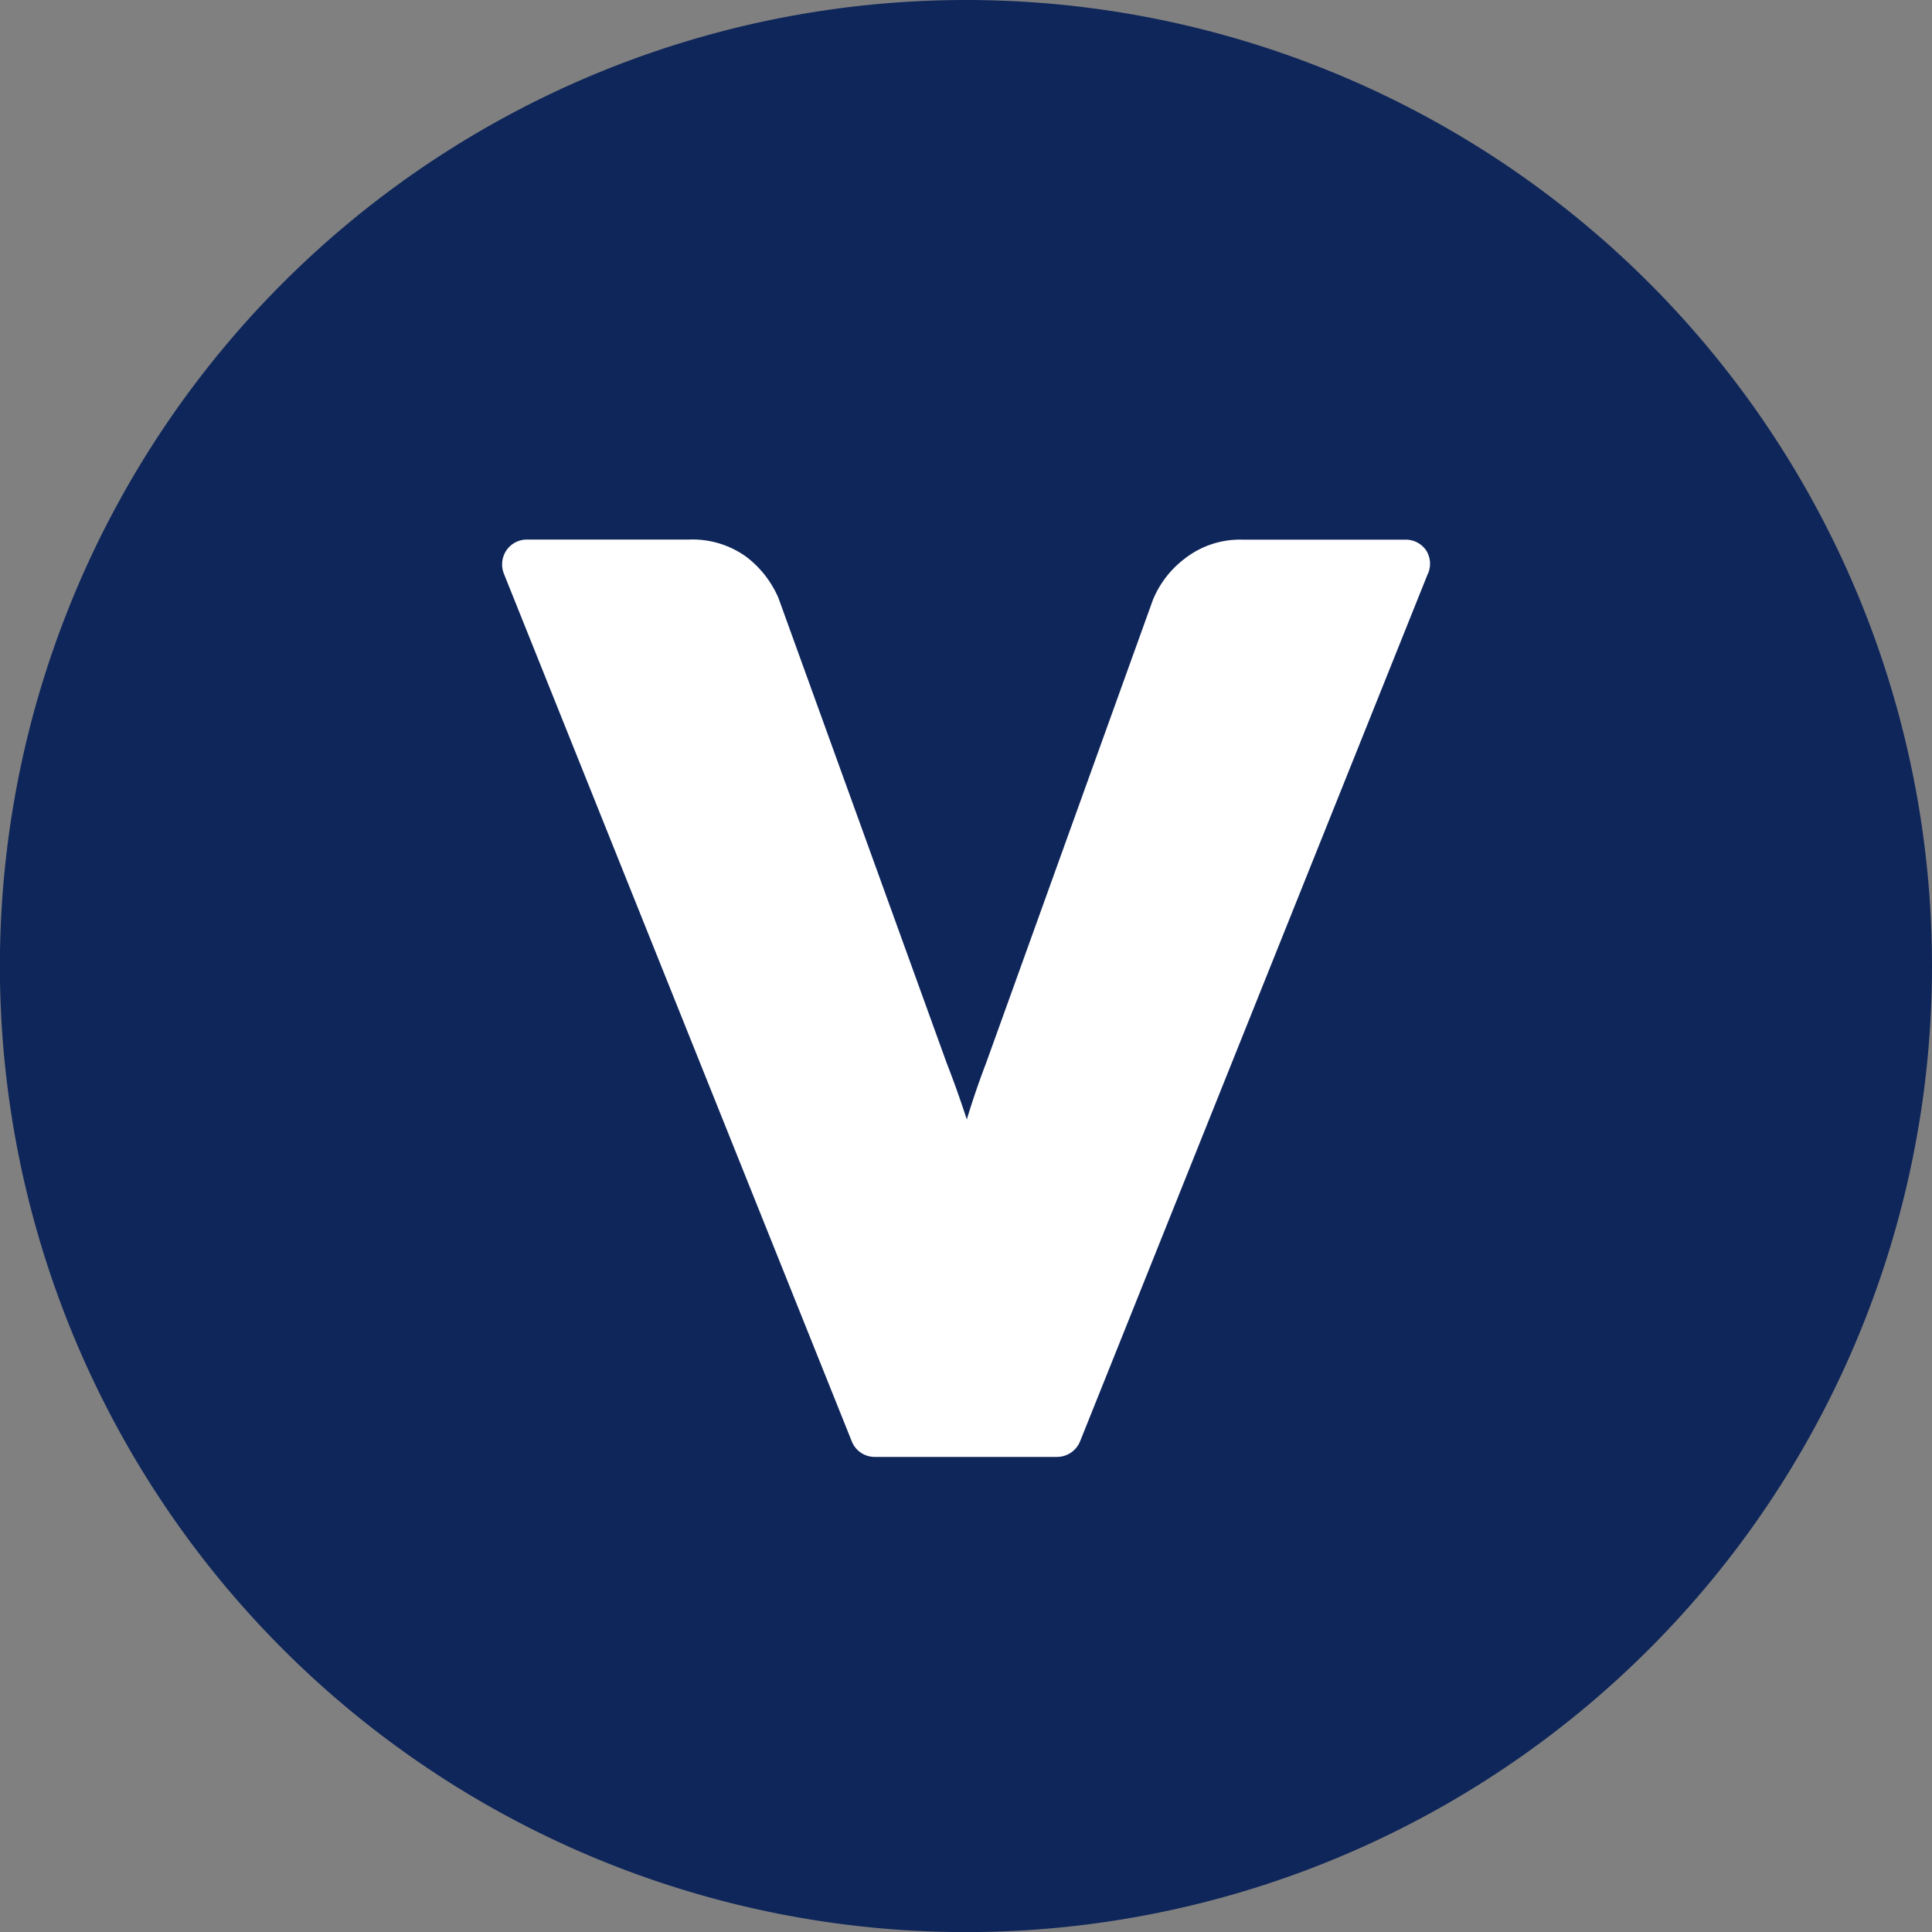 <svg xmlns="http://www.w3.org/2000/svg" width="20.077" height="20.077" viewBox="0 0 20.077 20.077">
  <rect x="0" y="0" width="20.077" height="20.077" fill="#808080" stroke="none"/>
  <g id="Group_308" data-name="Group 308" transform="translate(-1898.88 -299.88)">
    <g id="Group_202" data-name="Group 202" transform="translate(1898.88 299.88)">
      <circle id="Ellipse_20" data-name="Ellipse 20" cx="7.047" cy="7.047" r="7.047" transform="translate(2.991 2.237)" fill="#fff"/>
      <path id="Path_757" data-name="Path 757" d="M254.568,395.764A10.039,10.039,0,1,0,264.607,405.8,10.038,10.038,0,0,0,254.568,395.764Zm4.8,5.962-3.614,9.016a.259.259,0,0,1-.24.162h-1.893a.256.256,0,0,1-.24-.163l-3.615-9.016a.262.262,0,0,1,.026-.241.258.258,0,0,1,.214-.113h1.684a.956.956,0,0,1,.595.179,1.067,1.067,0,0,1,.334.427l1.752,4.843c.066.168.134.358.206.577.065-.215.133-.41.2-.585L256.51,402a1.022,1.022,0,0,1,.328-.428.932.932,0,0,1,.6-.2h1.7a.257.257,0,0,1,.214.114A.26.26,0,0,1,259.369,401.726Z" transform="translate(-244.53 -395.764)" fill="#0f265a"/>
    </g>
  </g>
</svg>

